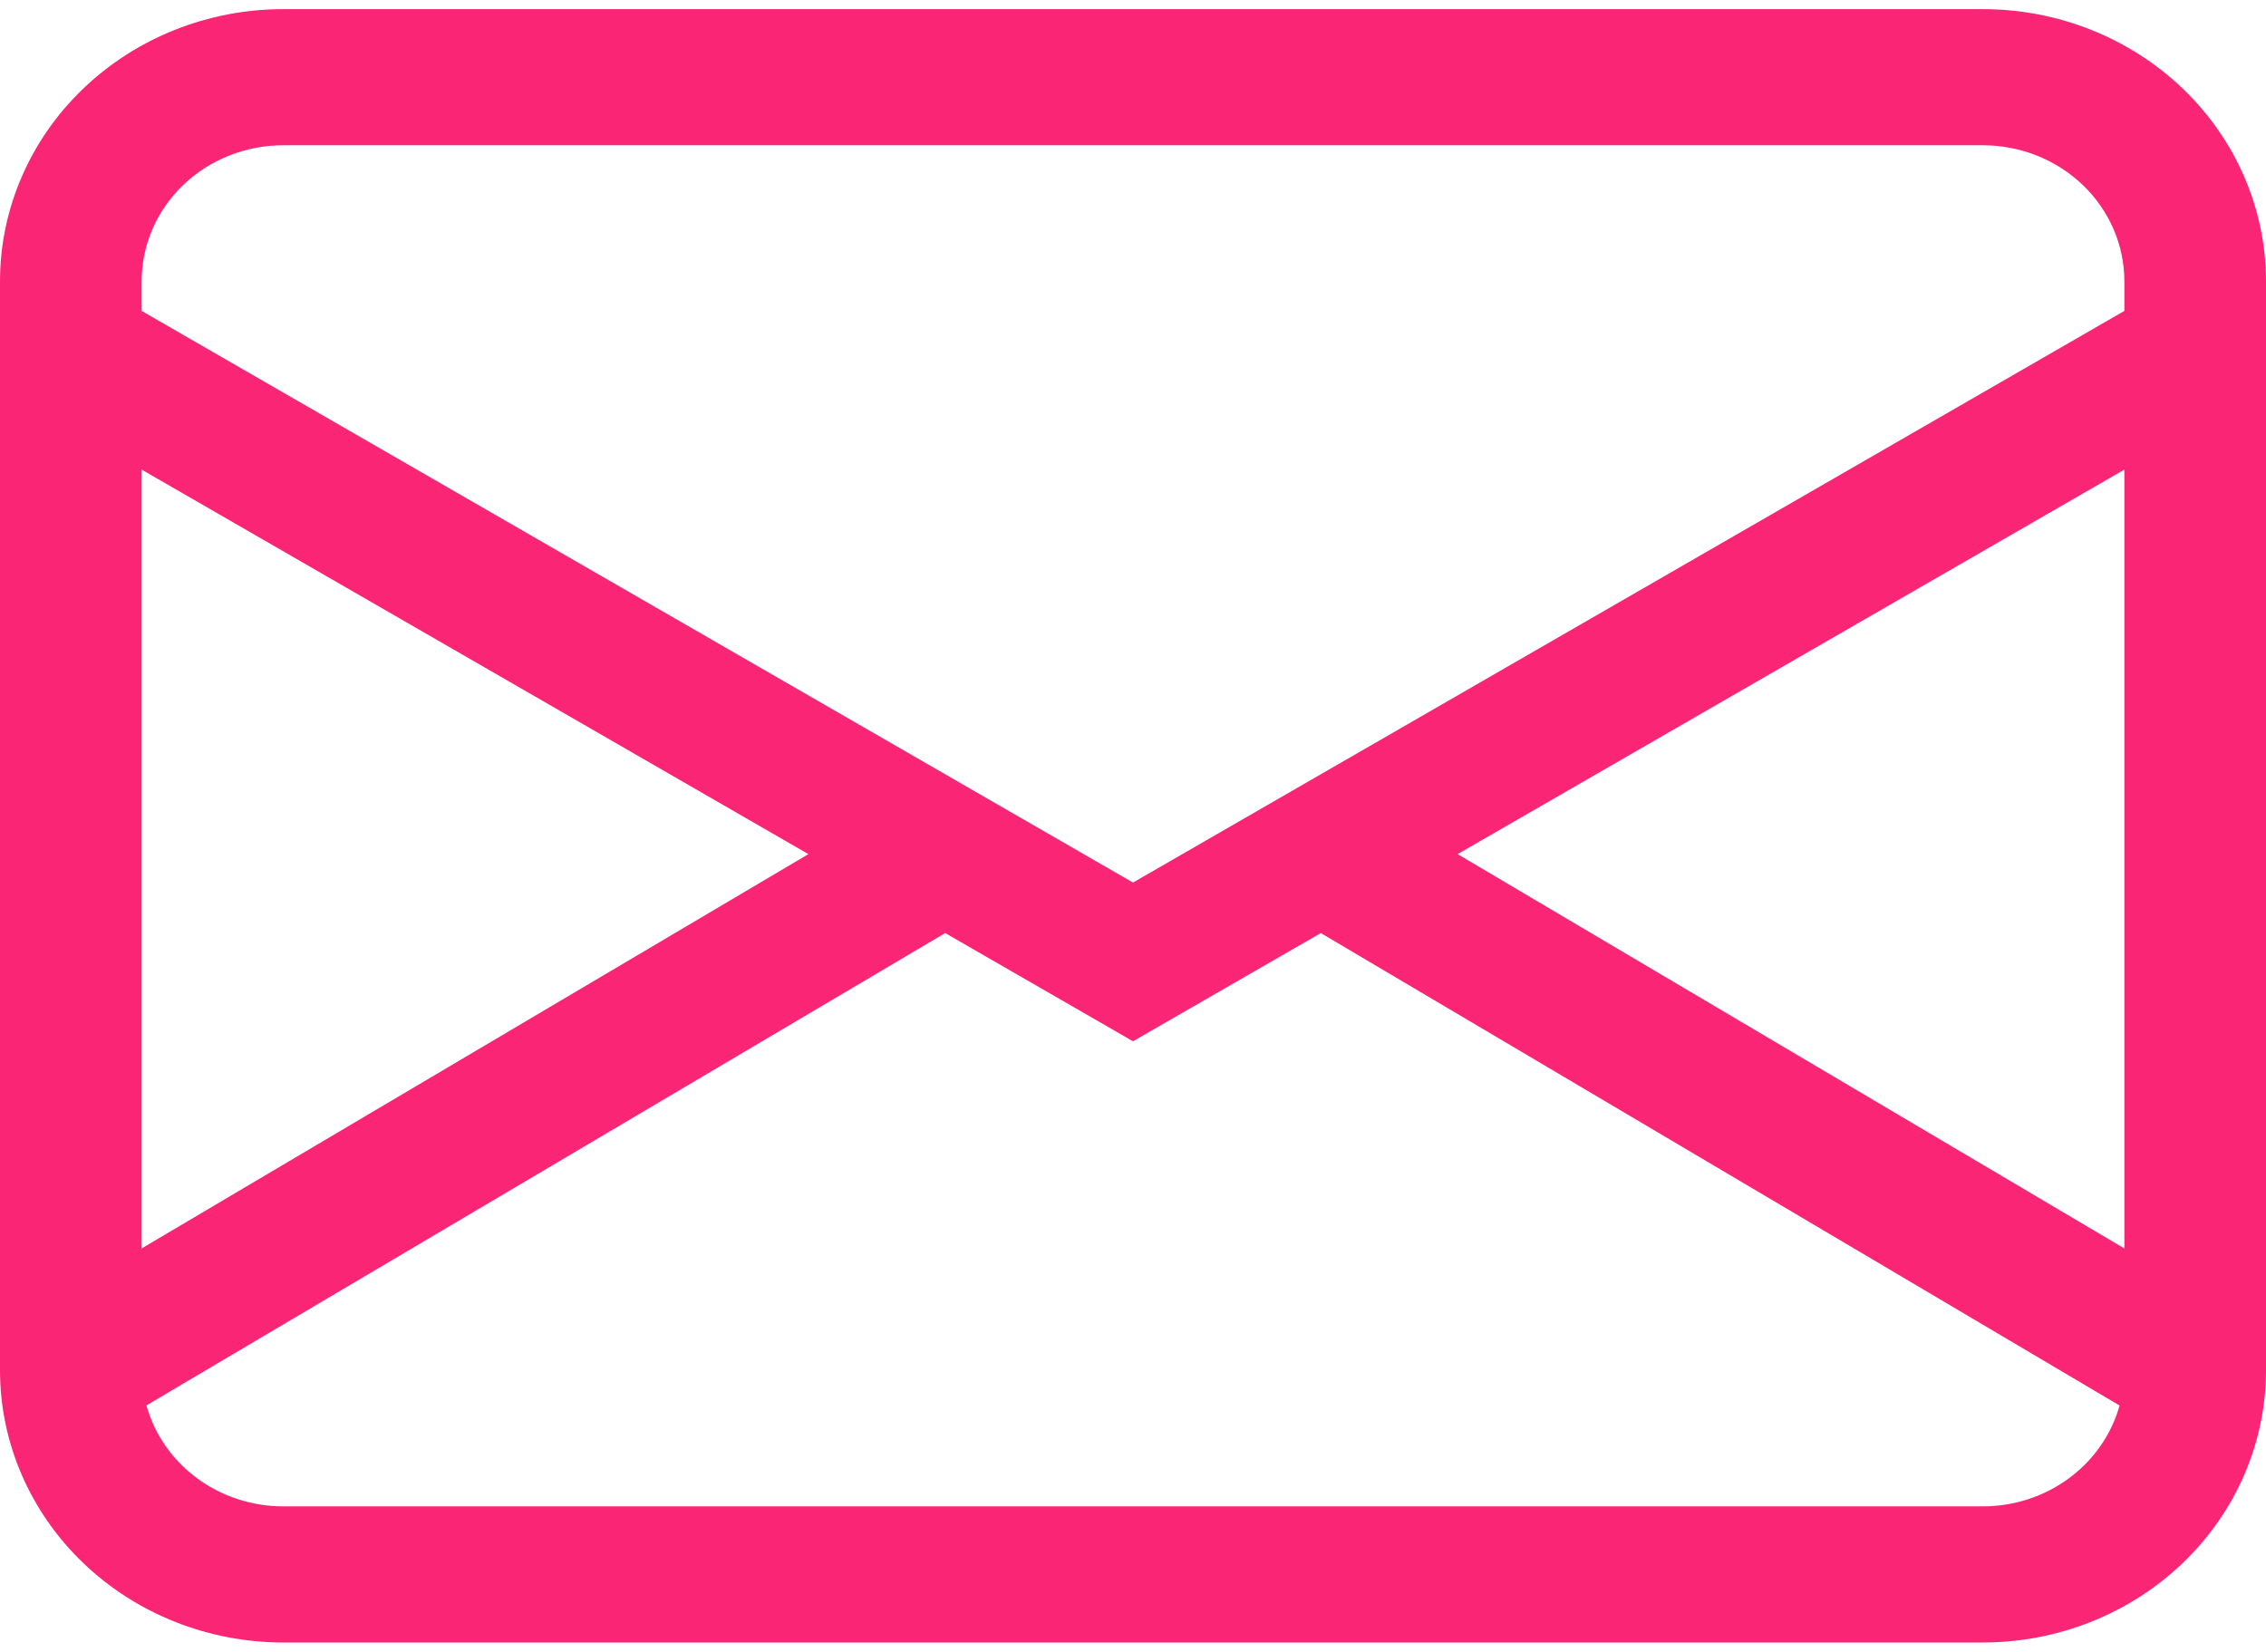 <svg width="155" height="113" viewBox="0 0 155 113" fill="none" xmlns="http://www.w3.org/2000/svg">
<path d="M0 19.25C0 14.31 2.041 9.573 5.675 6.08C9.308 2.587 14.236 0.625 19.375 0.625H135.625C140.764 0.625 145.692 2.587 149.325 6.08C152.959 9.573 155 14.31 155 19.25V93.75C155 98.69 152.959 103.427 149.325 106.92C145.692 110.413 140.764 112.375 135.625 112.375H19.375C14.236 112.375 9.308 110.413 5.675 106.92C2.041 103.427 0 98.69 0 93.75V19.25ZM19.375 9.938C16.806 9.938 14.342 10.919 12.525 12.665C10.708 14.412 9.688 16.78 9.688 19.25V21.271L77.5 60.383L145.312 21.271V19.25C145.312 16.78 144.292 14.412 142.475 12.665C140.658 10.919 138.194 9.938 135.625 9.938H19.375ZM145.312 32.129L99.704 58.437L145.312 85.415V32.129ZM144.983 96.162L90.346 63.838L77.5 71.242L64.654 63.838L10.017 96.153C10.567 98.134 11.783 99.886 13.475 101.135C15.167 102.385 17.241 103.062 19.375 103.062H135.625C137.757 103.063 139.83 102.387 141.522 101.139C143.214 99.891 144.431 98.142 144.983 96.162ZM9.688 85.415L55.296 58.437L9.688 32.129V85.415Z" fill="#FB2576"/>
</svg>
